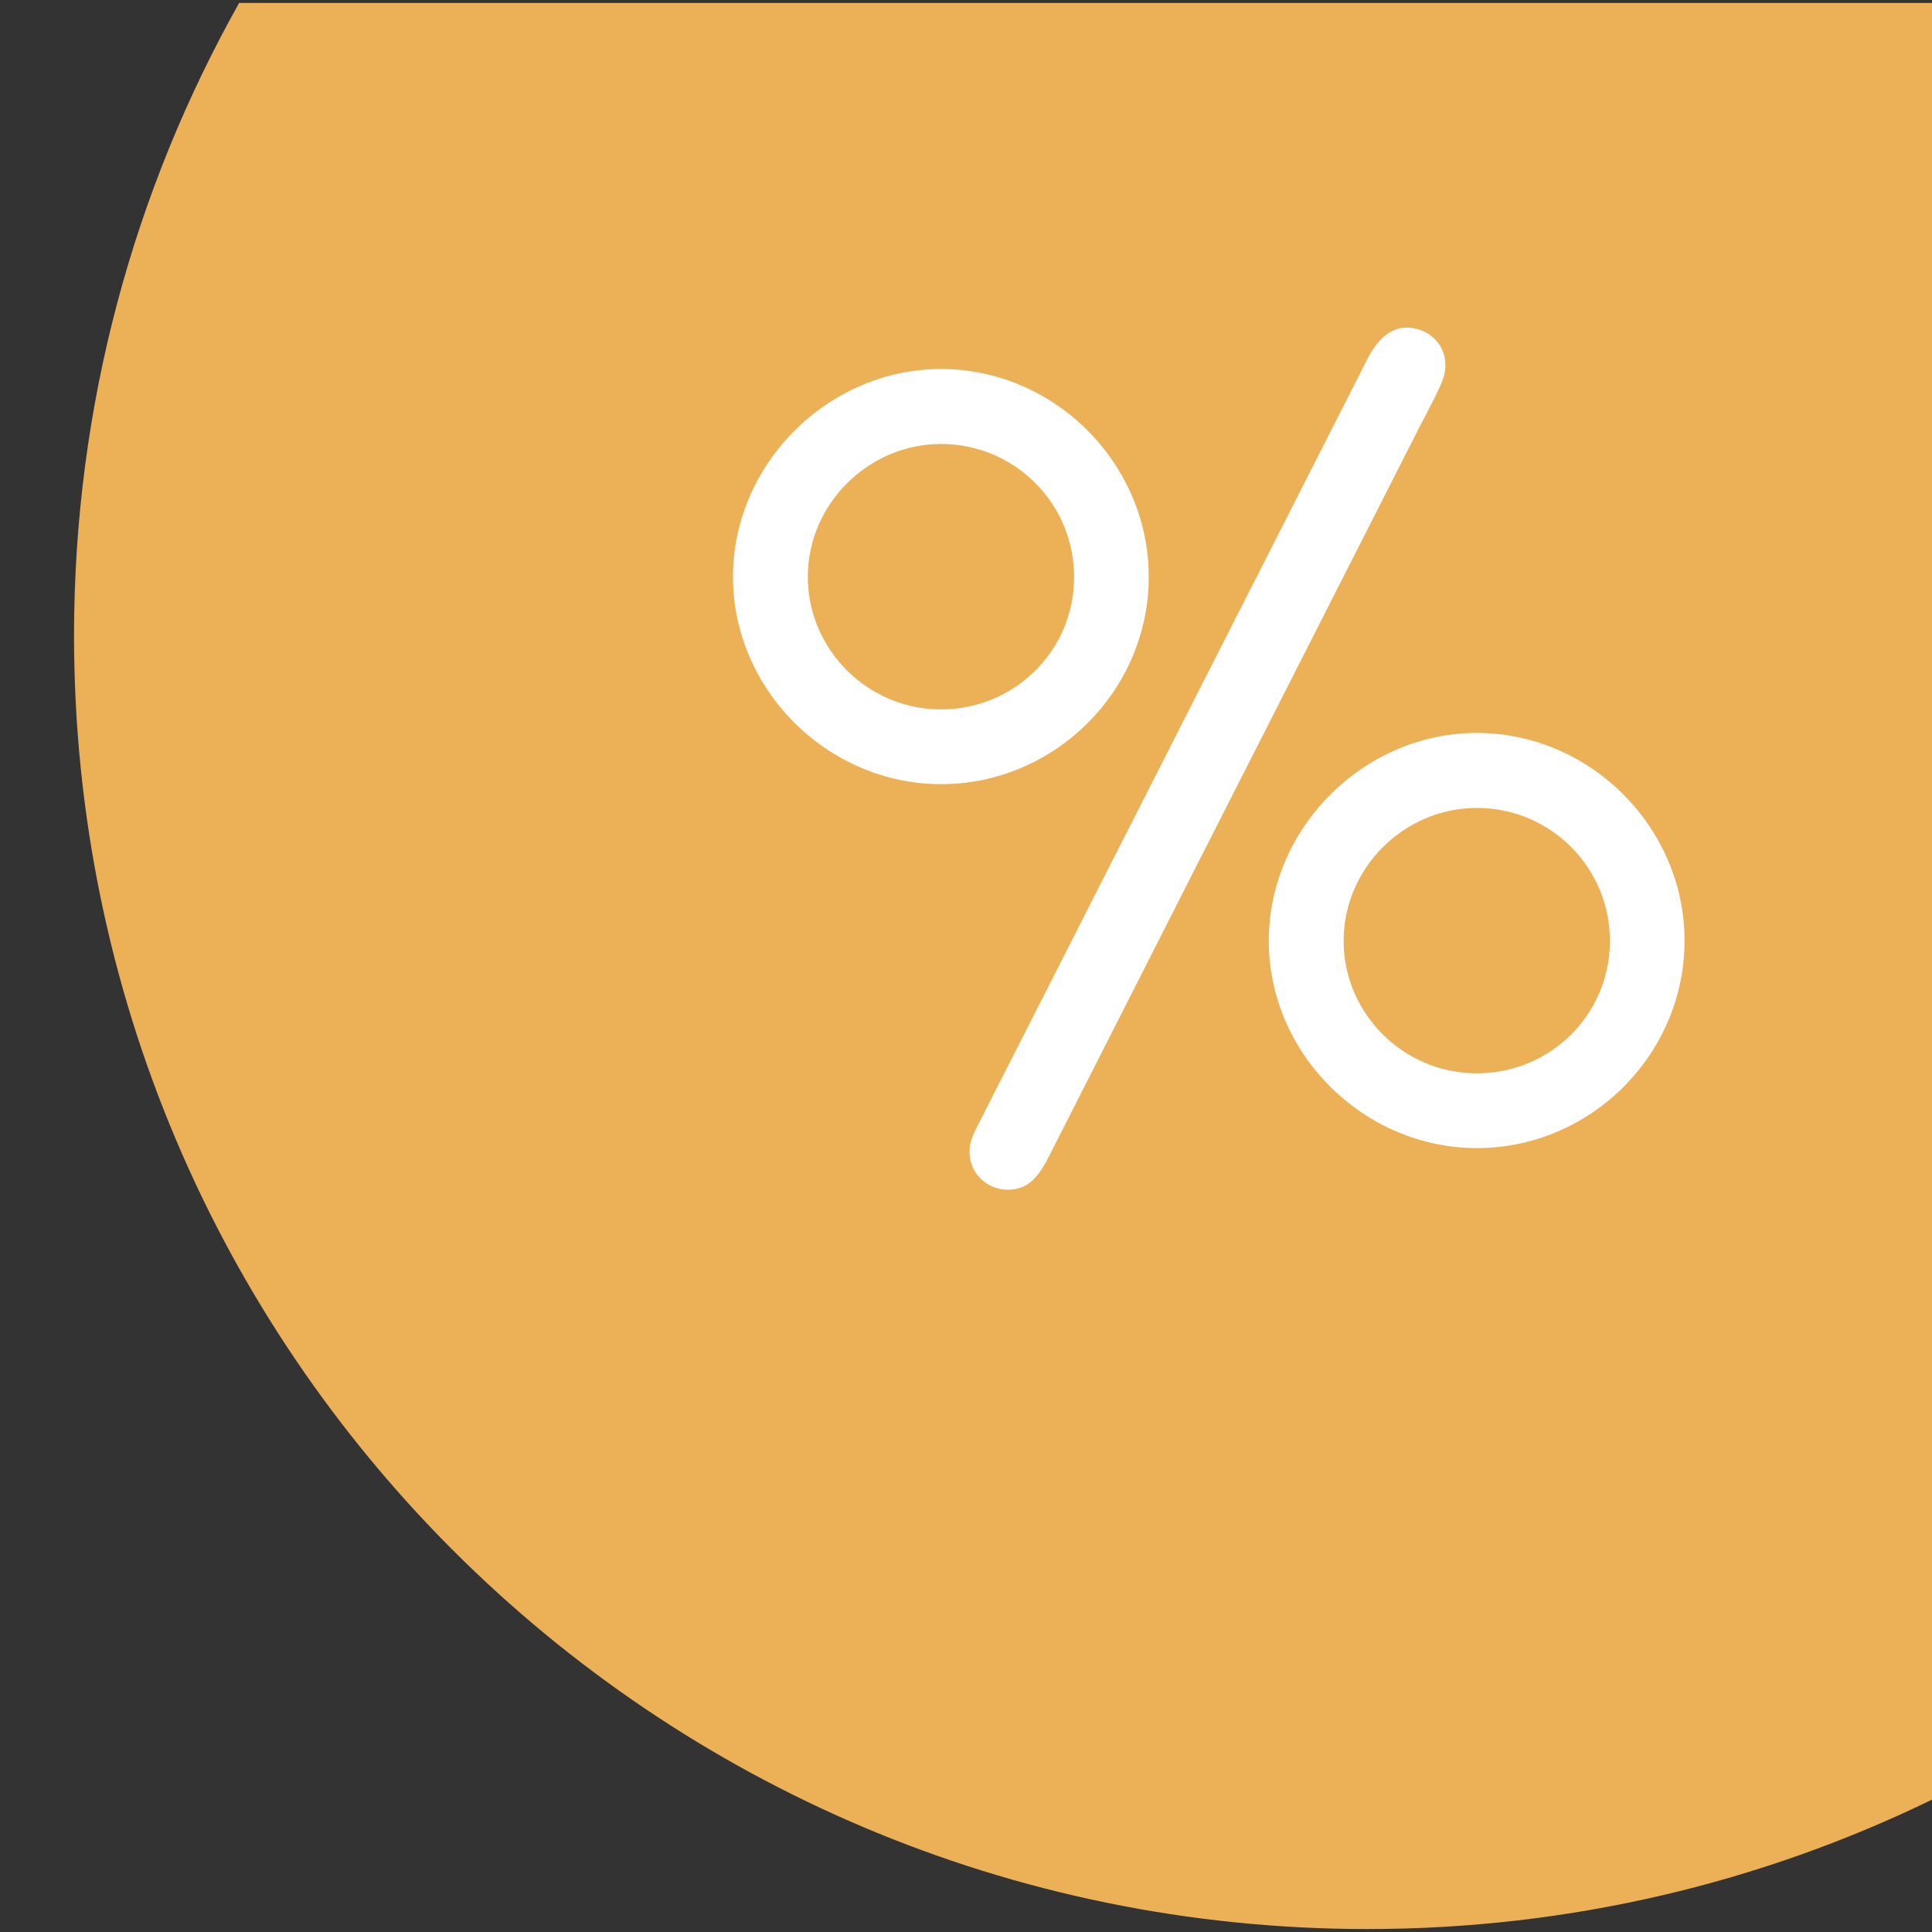 <?xml version="1.0" encoding="utf-8"?>
<!-- Generator: Adobe Illustrator 16.0.0, SVG Export Plug-In . SVG Version: 6.00 Build 0)  -->
<!DOCTYPE svg PUBLIC "-//W3C//DTD SVG 1.1//EN" "http://www.w3.org/Graphics/SVG/1.1/DTD/svg11.dtd">
<svg version="1.1" id="Isolation_Mode" xmlns="http://www.w3.org/2000/svg" xmlns:xlink="http://www.w3.org/1999/xlink" x="0px"
	 y="0px" width="200px" height="200px" viewBox="0 0 200 200" enable-background="new 0 0 200 200" xml:space="preserve">
<rect x="0" y="0" width="200" height="200" fill="#333333" stroke="none"/>
<path fill="#ECB056" d="M7.664,65.795c0,73.951,59.95,133.9,133.9,133.9c20.951,0,40.775-4.814,58.436-13.395V0.304H24.757
	C13.877,19.667,7.664,42.004,7.664,65.795z"/>
<g>
	<path fill-rule="evenodd" clip-rule="evenodd" fill="#FFFFFF" d="M104.303,123.158c-1.271-0.008-2.434-0.592-3.178-1.602
		c-0.741-1.006-0.954-2.285-0.584-3.506c0.16-0.531,0.449-1.098,0.754-1.697c13.442-26.452,26.886-52.896,40.336-79.337
		c0.591-1.162,1.896-3.11,4.001-3.11c0.182,0,0.368,0.015,0.555,0.044c1.315,0.208,2.366,0.906,2.957,1.966
		c0.604,1.082,0.643,2.379,0.108,3.654c-0.464,1.108-1.026,2.183-1.623,3.32c-0.229,0.438-0.458,0.875-0.682,1.315l-10.358,20.381
		c-9.352,18.4-18.703,36.799-28.042,55.205c-1.244,2.453-2.393,3.365-4.239,3.365H104.303z"/>
	<path fill-rule="evenodd" clip-rule="evenodd" fill="#FFFFFF" d="M97.449,38.198c11.736,0.024,21.48,9.795,21.469,21.531
		c-0.011,11.765-9.736,21.459-21.519,21.447c-11.735-0.012-21.54-9.805-21.521-21.494C75.898,47.996,85.759,38.174,97.449,38.198z
		 M97.344,73.437c7.609,0.029,13.762-5.989,13.848-13.545c0.086-7.698-6.126-13.961-13.82-13.93
		c-7.521,0.028-13.745,6.25-13.747,13.74C83.623,67.229,89.795,73.408,97.344,73.437z"/>
	<path fill-rule="evenodd" clip-rule="evenodd" fill="#FFFFFF" d="M152.914,75.873c11.736,0.024,21.48,9.796,21.469,21.53
		c-0.01,11.765-9.736,21.458-21.518,21.447c-11.735-0.012-21.54-9.805-21.521-21.494C131.363,85.671,141.225,75.85,152.914,75.873z
		 M152.809,111.111c7.609,0.029,13.762-5.99,13.848-13.544c0.087-7.699-6.125-13.96-13.82-13.929
		c-7.521,0.027-13.744,6.25-13.746,13.74C139.088,104.904,145.26,111.082,152.809,111.111z"/>
</g>
</svg>
